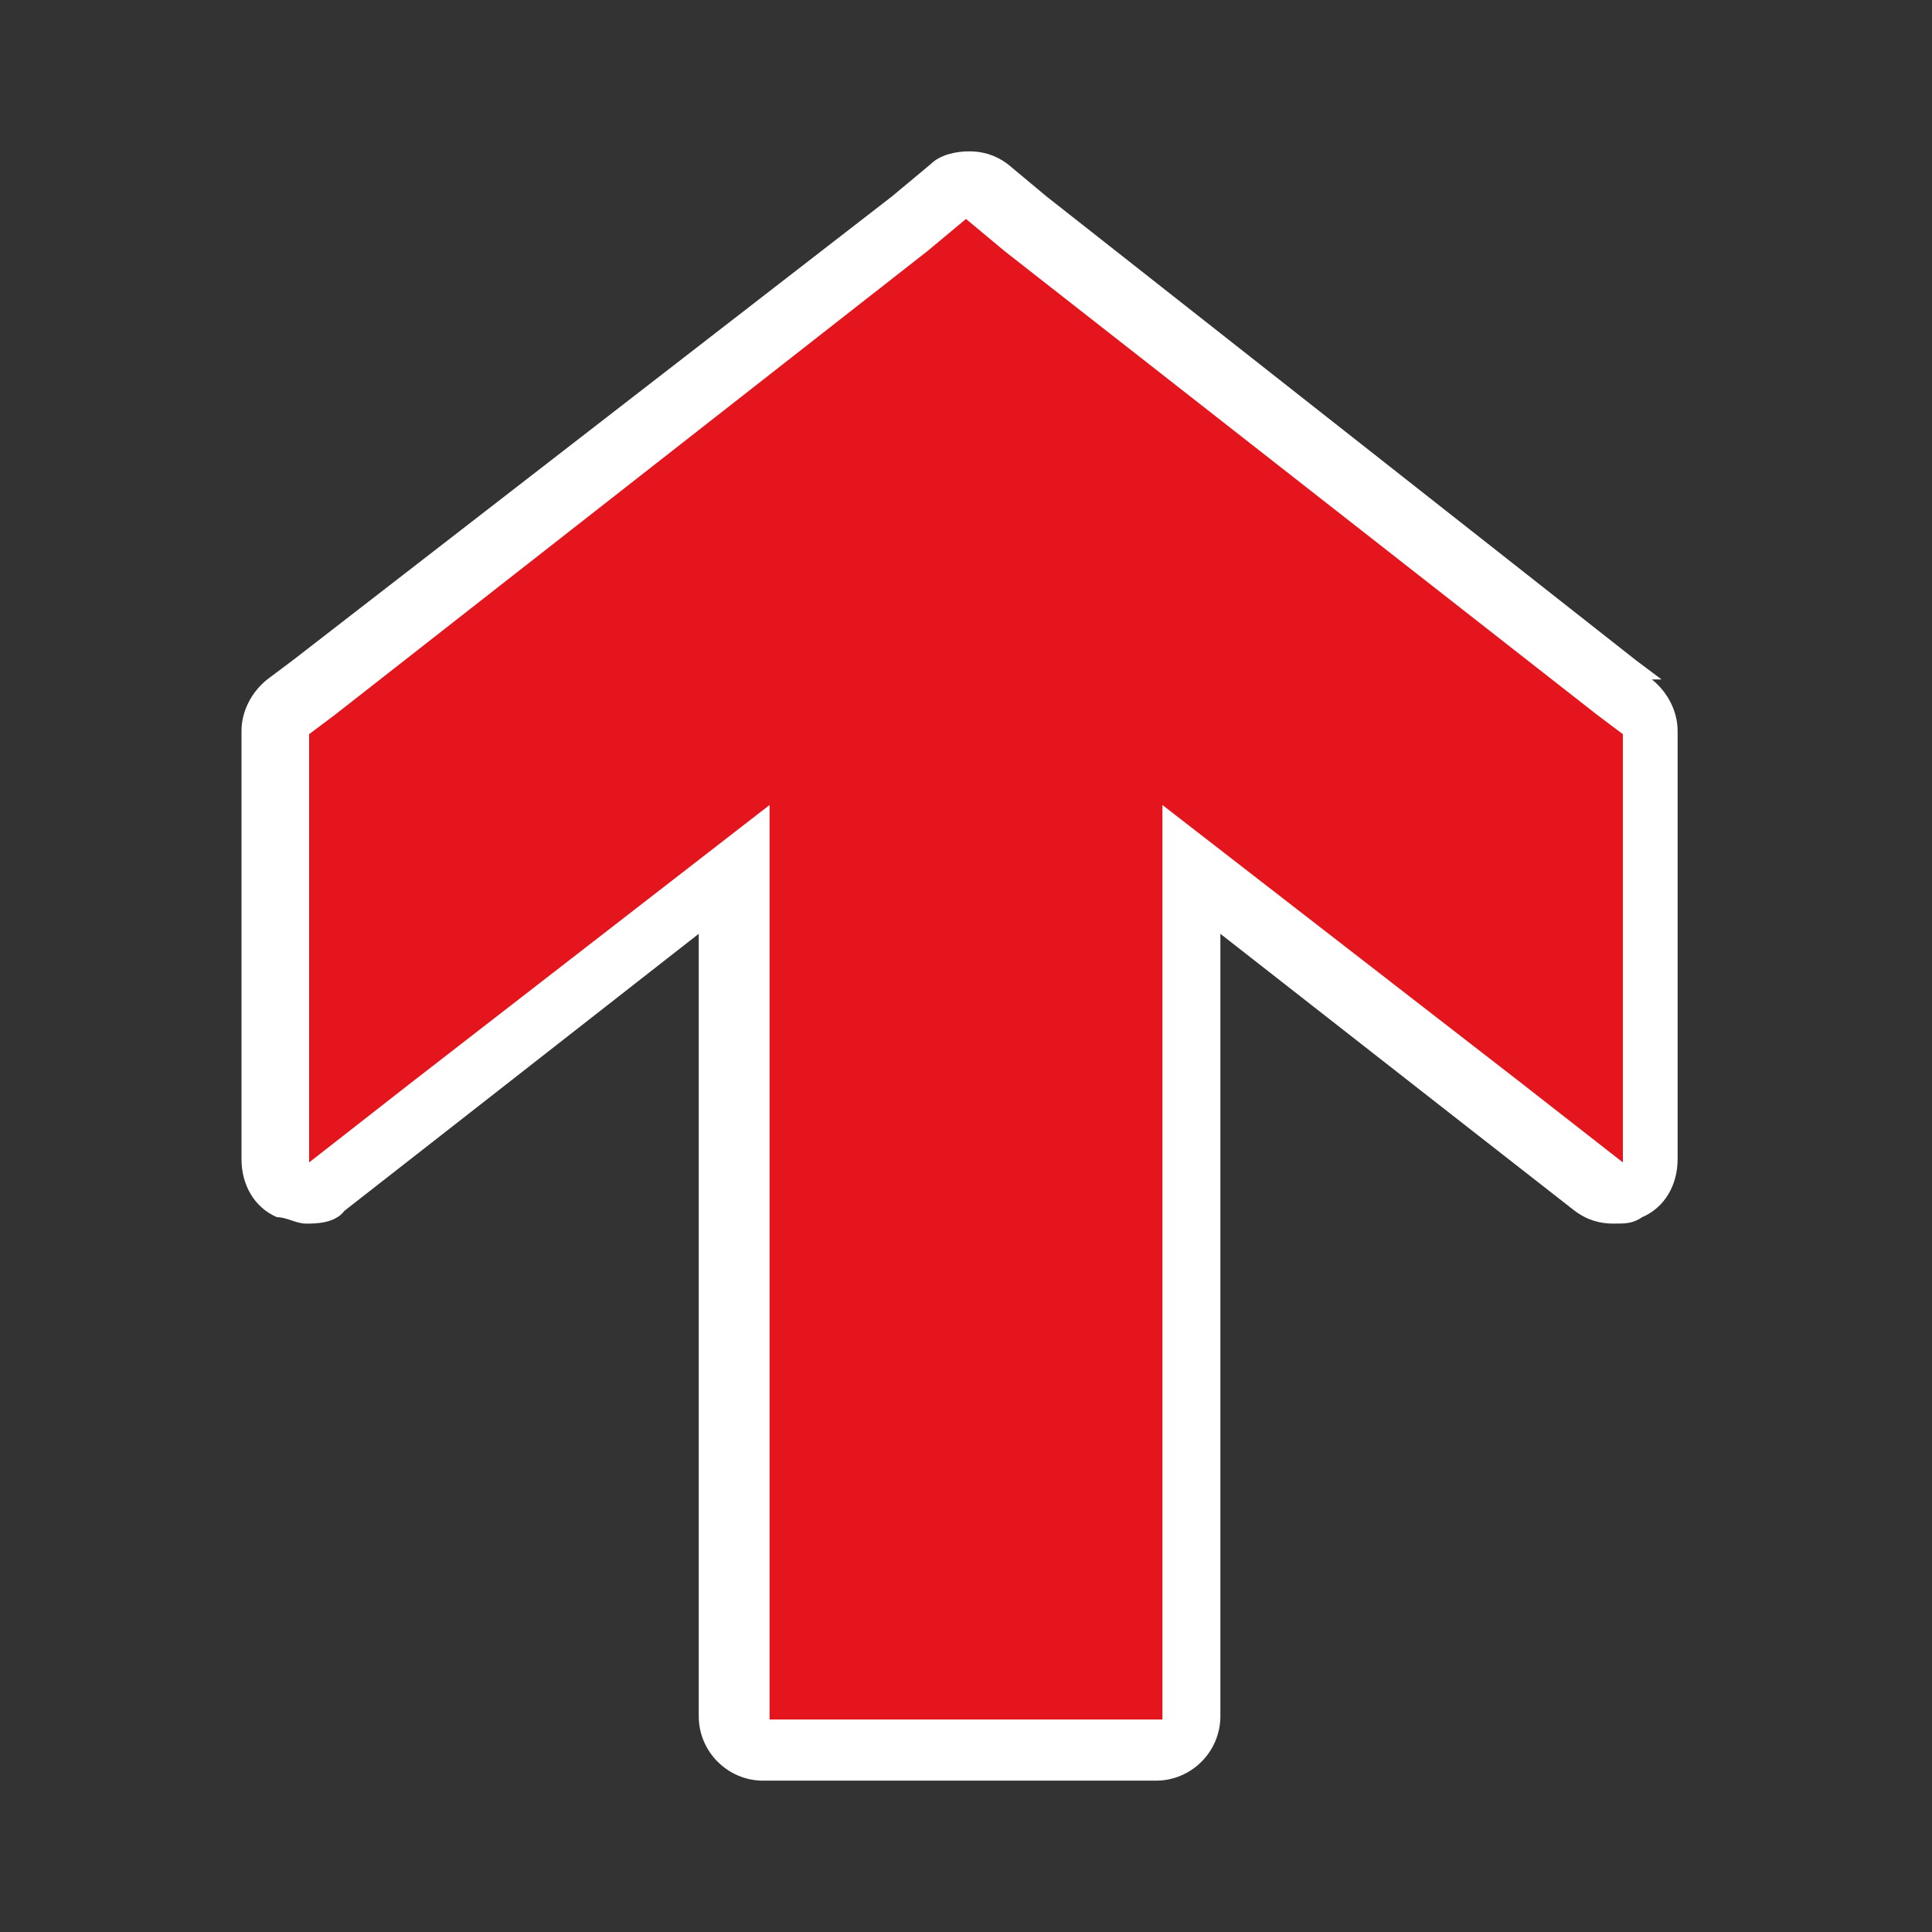 <?xml version="1.0" encoding="UTF-8"?>
<svg id="Layer_1" xmlns="http://www.w3.org/2000/svg" version="1.1" viewBox="0 0 60 60"><rect x="0" y="0" width="60" height="60" fill="#333333" stroke="none"/>
  <!-- Generator: Adobe Illustrator 29.5.1, SVG Export Plug-In . SVG Version: 2.1.0 Build 141)  -->
  <defs>
    <style>
      .st0 {
        fill: #fff;
      }

      .st1 {
        fill: #e4151c;
      }
    </style>
  </defs>
  <path class="st0" d="M51.6,21.1l-.8-.6-18.3-14.4-1.2-1c-.4-.3-.8-.4-1.2-.4s-.9.1-1.2.4l-1.2,1-18.6,14.4-.8.6c-.5.4-.8,1-.8,1.6v13.3c0,.8.4,1.5,1.1,1.8.3,0,.6.2.9.2s.9,0,1.2-.4l3.2-2.5,7.8-6.1v24.3c0,1.1.9,2,2,2h12.2c1.1,0,2-.9,2-2v-24.3l7.8,6.1,3.2,2.5c.4.3.8.4,1.2.4s.6,0,.9-.2c.7-.3,1.1-1,1.1-1.8v-13.3c0-.6-.3-1.2-.8-1.6h.3Z"/>
  <g>
    <polygon class="st1" points="24.9 52.3 24.9 22.9 10.6 34 10.6 23.3 30 8 49.4 23.3 49.4 34 35.1 22.9 35.1 52.3 24.9 52.3"/>
    <path class="st1" d="M30,9.3l18.4,14.4v8.2l-14.3-11.1v30.5h-8.2v-30.5l-14.3,11.1v-8.2l18.4-14.4M30,6.8l-1.2,1-18.4,14.4-.8.6v13.3l3.2-2.5,11.1-8.6v28.4h12.2v-28.4l11.1,8.6,3.2,2.5v-13.3l-.8-.6L31.2,7.8l-1.2-1h0Z"/>
  </g>
</svg>